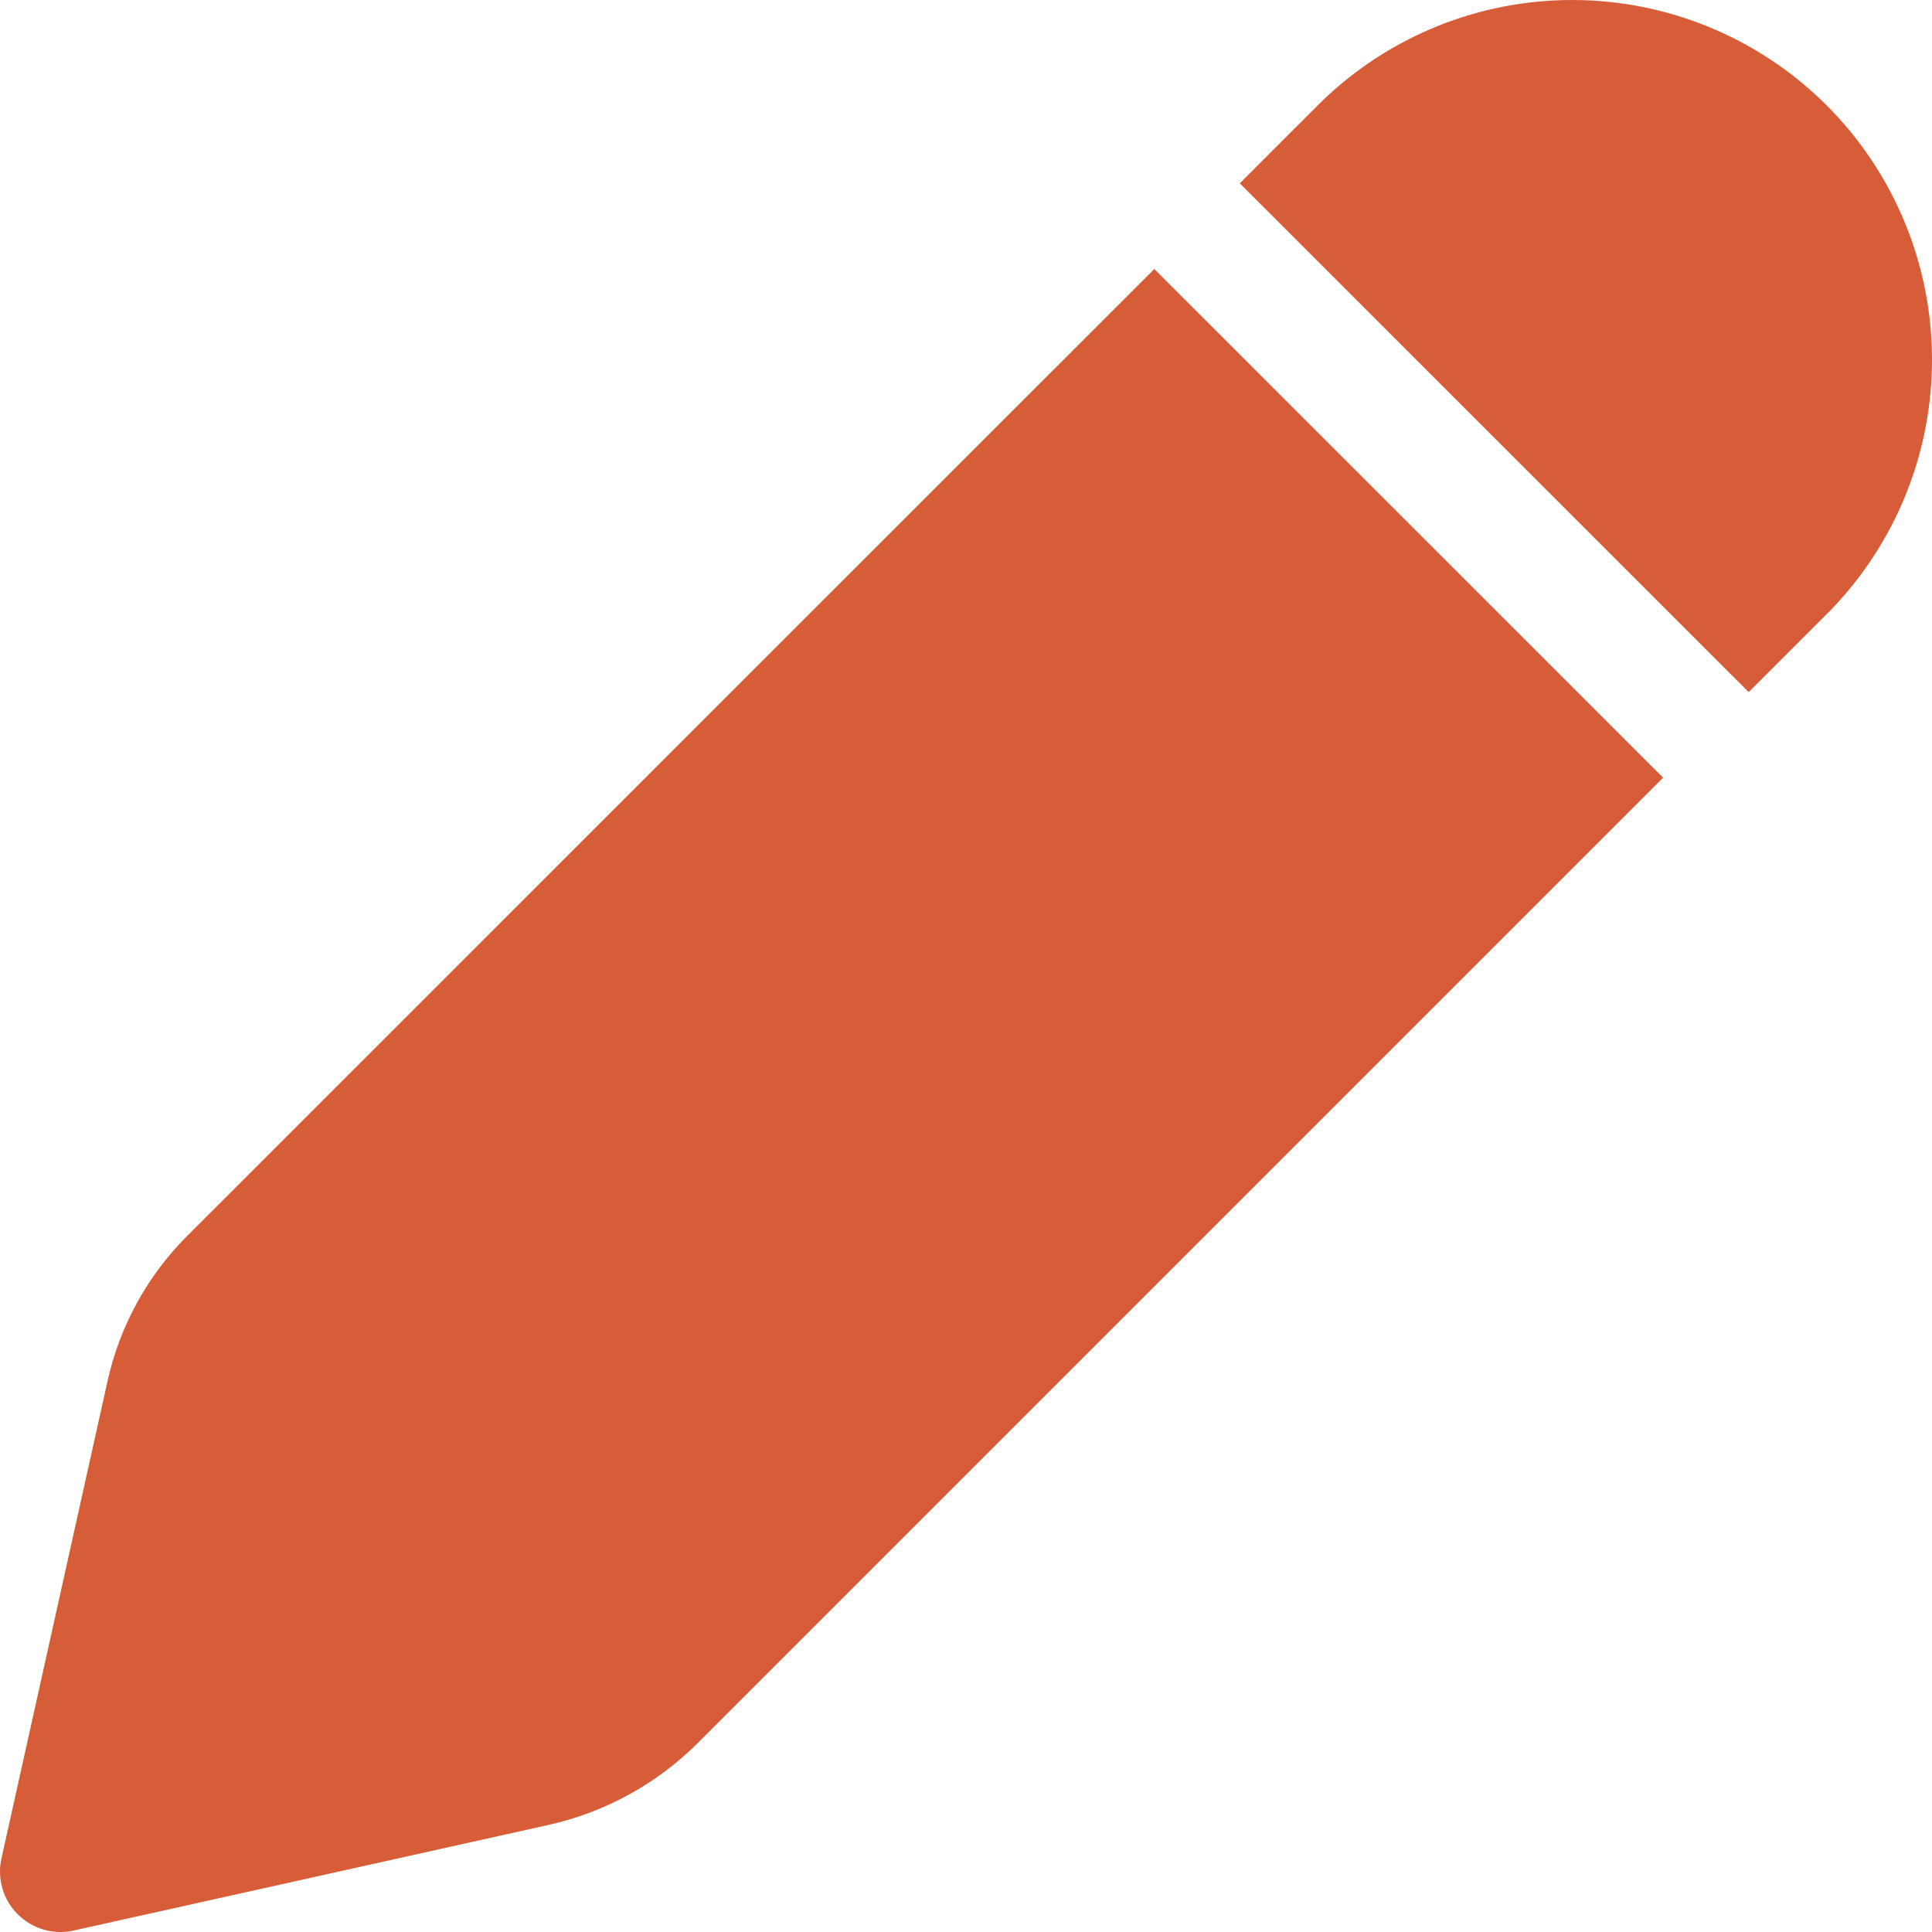 <svg width="17" height="17" viewBox="0 0 17 17" fill="none" xmlns="http://www.w3.org/2000/svg">
<path id="Vector" d="M11.621 0.901C12.217 0.319 13.019 -0.005 13.852 5.37488e-05C14.686 0.005 15.483 0.338 16.073 0.927C16.662 1.516 16.995 2.314 17 3.147C17.005 3.98 16.681 4.782 16.099 5.378L15.387 6.09L10.909 1.613L11.621 0.901ZM10.157 2.367L1.644 10.878C1.296 11.227 1.054 11.668 0.947 12.149L0.013 16.352C-0.007 16.439 -0.004 16.53 0.021 16.616C0.046 16.703 0.092 16.781 0.156 16.844C0.219 16.907 0.298 16.954 0.384 16.979C0.47 17.004 0.561 17.007 0.648 16.987L4.826 16.058C5.324 15.947 5.779 15.697 6.14 15.337L14.634 6.843L10.157 2.367Z" fill="#D75D39"/>
</svg>
